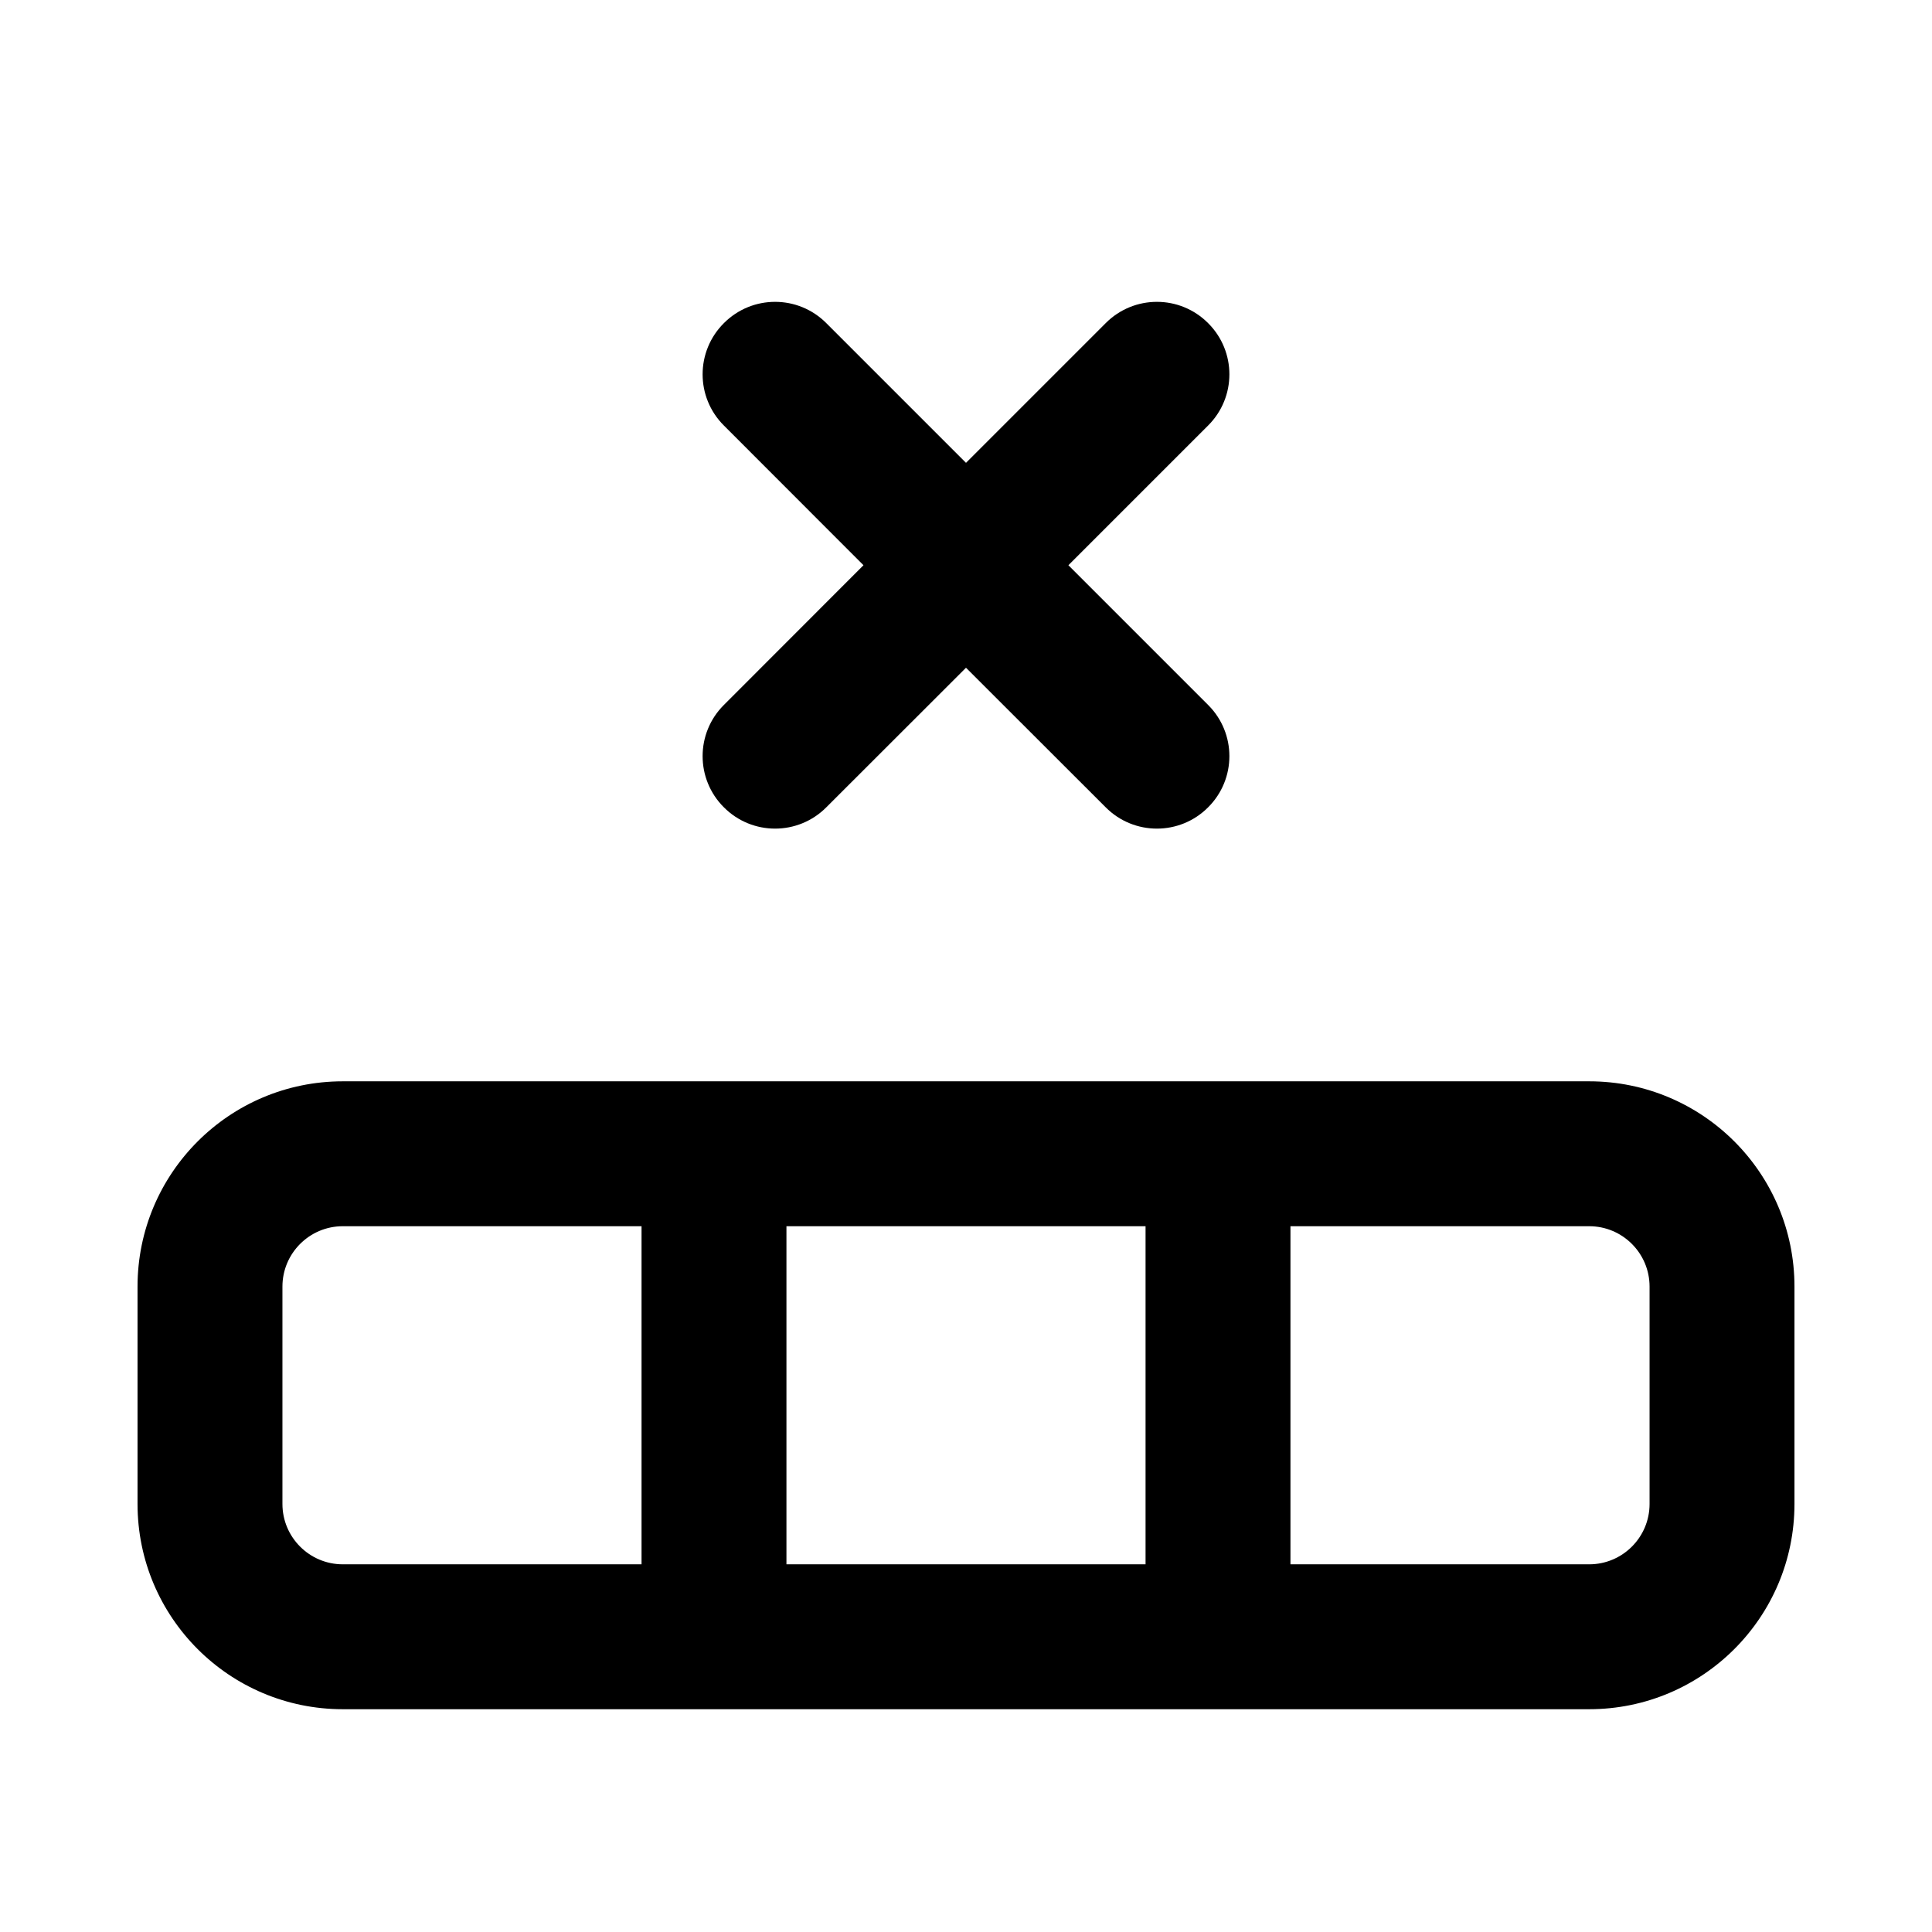 <svg width="16" height="16" viewBox="0 0 16 16" fill="none" xmlns="http://www.w3.org/2000/svg">
<path d="M5.995 2.676C6.229 2.441 6.609 2.441 6.843 2.676L8 3.833L9.157 2.676C9.391 2.441 9.771 2.441 10.005 2.676C10.24 2.91 10.24 3.29 10.005 3.524L8.848 4.681L10.005 5.838C10.24 6.072 10.24 6.452 10.005 6.686C9.771 6.921 9.391 6.921 9.157 6.686L8 5.53L6.843 6.686C6.609 6.921 6.229 6.921 5.995 6.686C5.76 6.452 5.76 6.072 5.995 5.838L7.151 4.681L5.995 3.524C5.76 3.29 5.76 2.91 5.995 2.676Z" fill="black"/>
<path fill-rule="evenodd" clip-rule="evenodd" d="M1.139 12.455L1.139 10.655C1.139 9.716 1.9 8.955 2.839 8.955H13.161C14.1 8.955 14.861 9.716 14.861 10.655V12.455C14.861 13.393 14.1 14.155 13.161 14.155L10.096 14.155L10.087 14.155L10.078 14.155L5.92 14.155L5.913 14.155L5.907 14.155L2.839 14.155C1.9 14.155 1.139 13.394 1.139 12.455ZM10.687 12.955L13.161 12.955C13.437 12.955 13.661 12.731 13.661 12.455V10.655C13.661 10.379 13.437 10.155 13.161 10.155H10.687V12.955ZM9.487 10.155V12.955L6.513 12.955V10.155H9.487ZM2.839 10.155H5.313V12.955L2.839 12.955C2.563 12.955 2.339 12.731 2.339 12.455L2.339 10.655C2.339 10.379 2.563 10.155 2.839 10.155Z" fill="black"/>
</svg>
